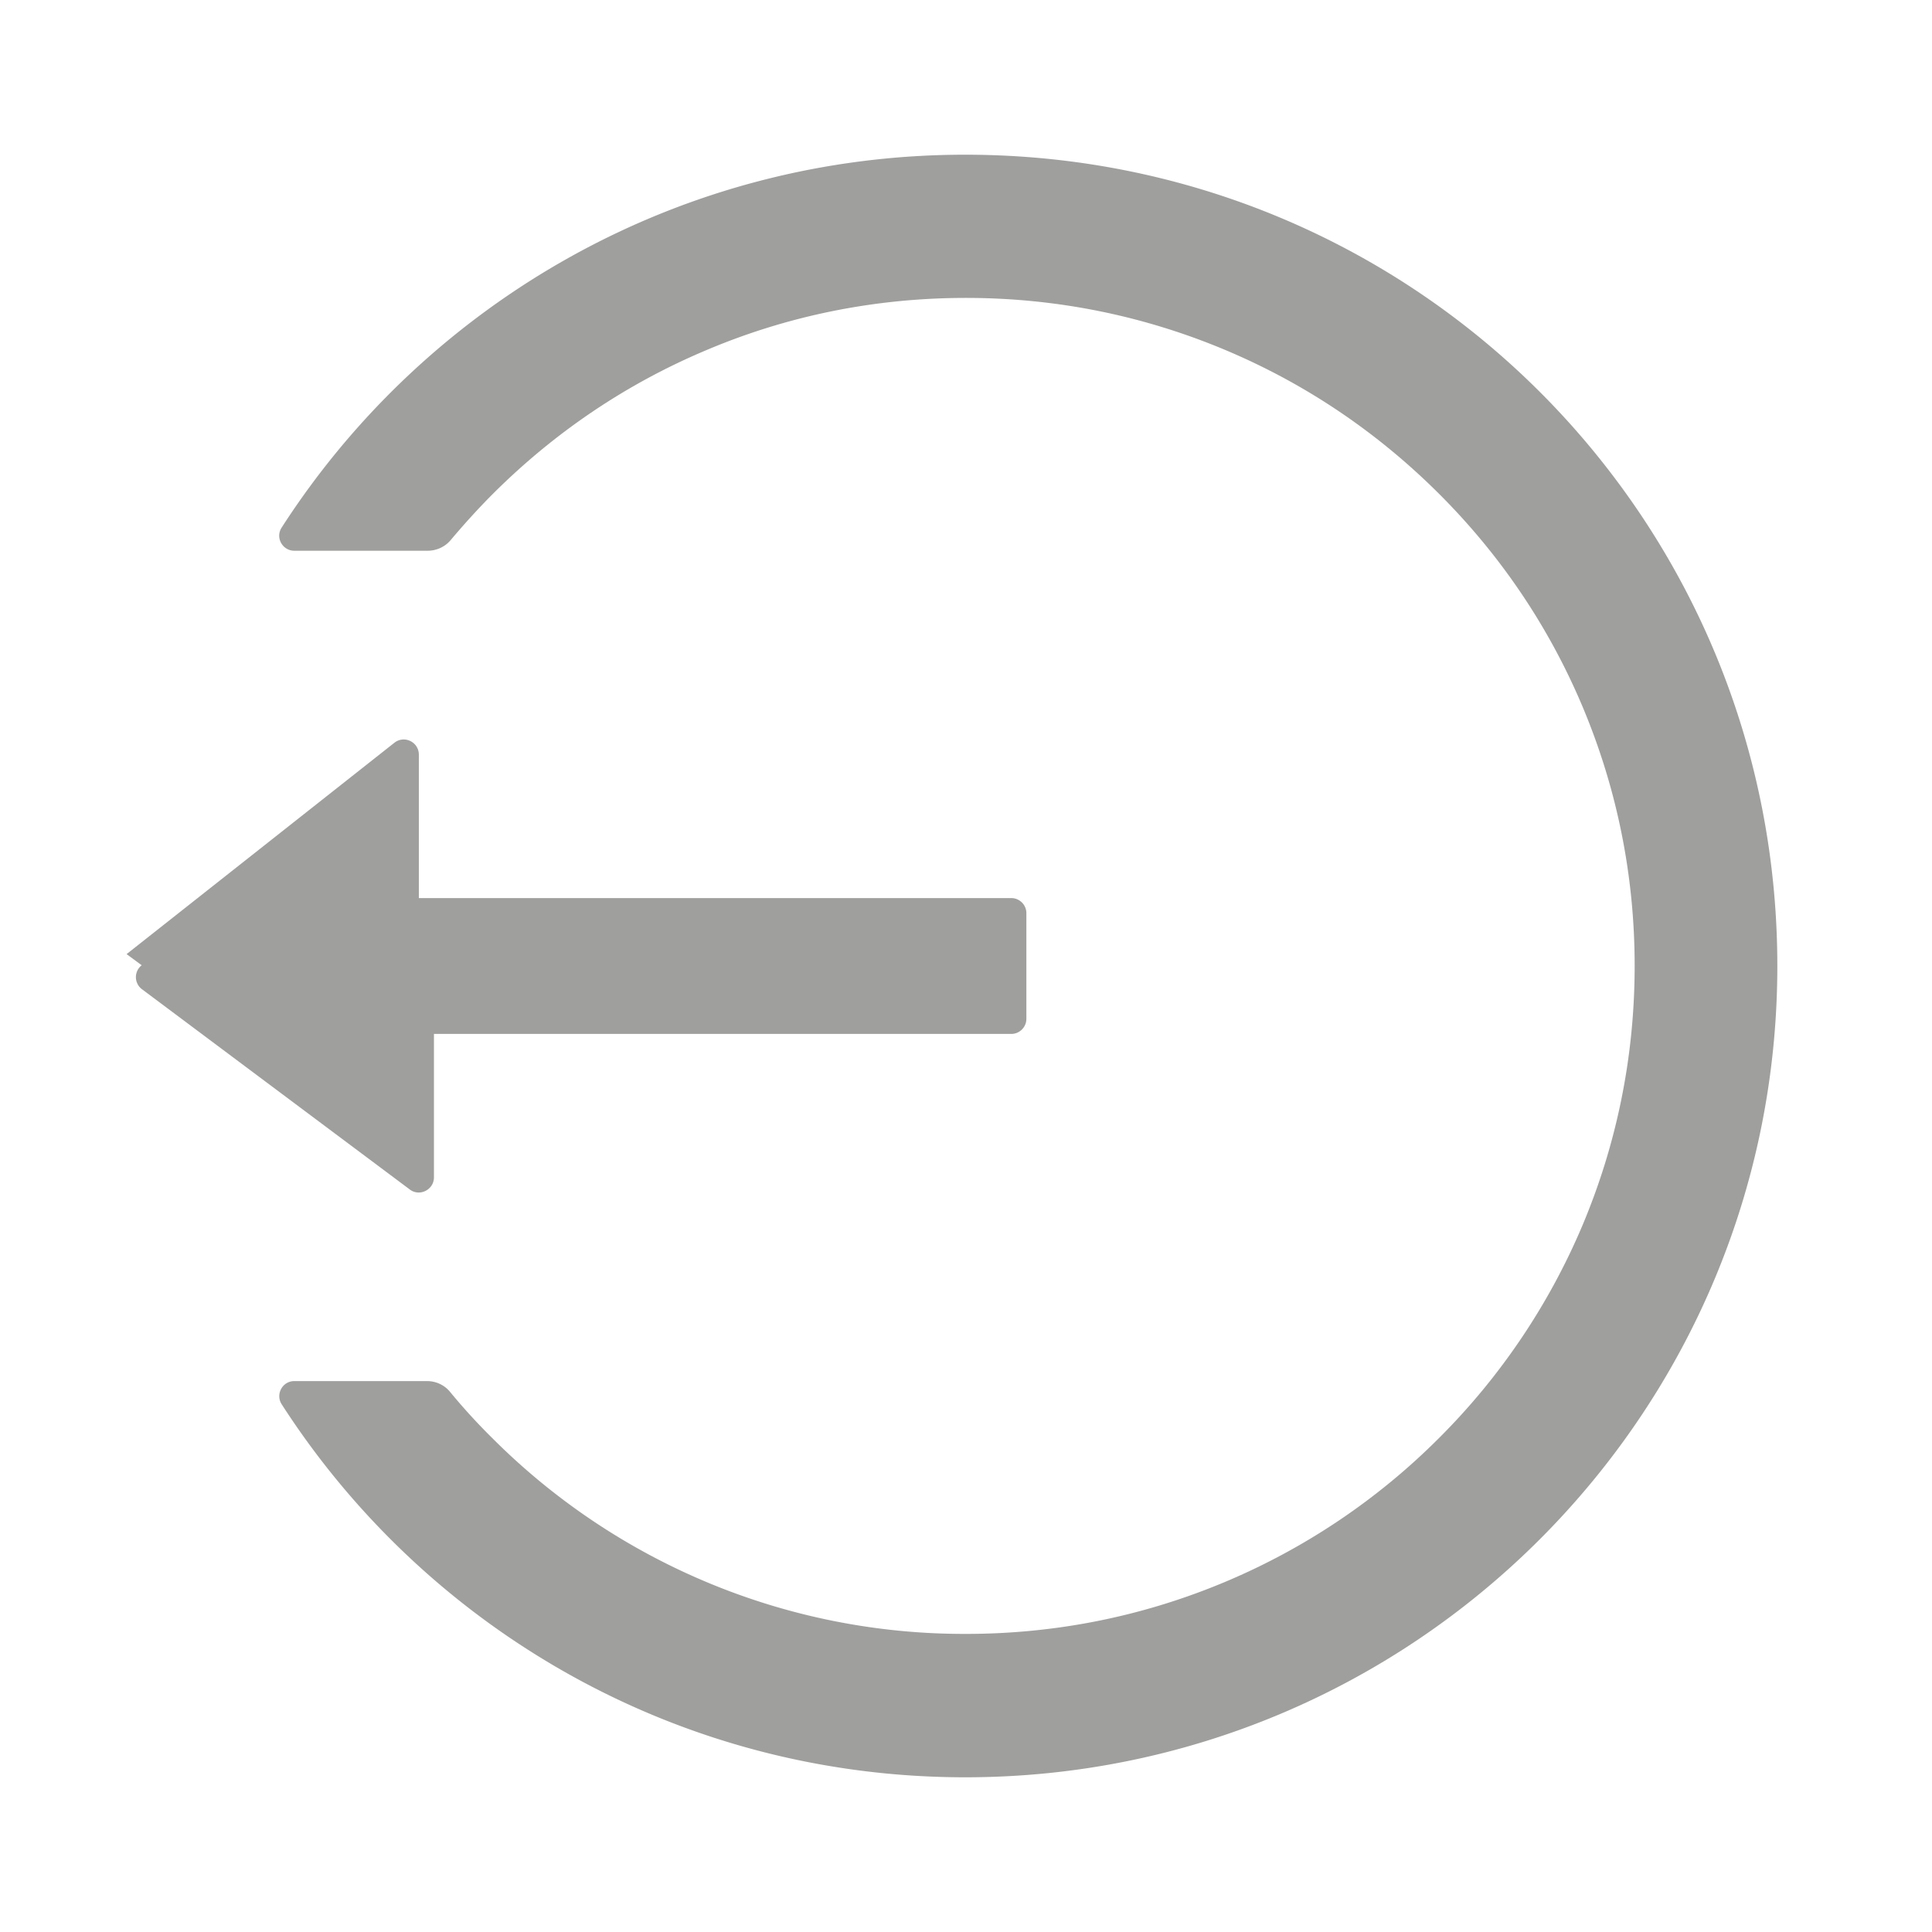 <svg fill="#9f9f9e" viewBox="0 0 1024 1024" xmlns="http://www.w3.org/2000/svg" class="icon">
    <g id="SVGRepo_bgCarrier" stroke-width="0"></g>
    <g id="SVGRepo_tracerCarrier" stroke-linecap="round" stroke-linejoin="round"></g>
    <g id="SVGRepo_iconCarrier">
        <path d="M156 732h70.3c4.8 0 9.3 2.1 12.3 5.8 7 8.5 14.5 16.7 22.4 24.5a353.84 353.84 0 0 0 112.7 75.9A352.8 352.8 0 0 0 512 866c47.9 0 94.3-9.4 137.9-27.8a353.84 353.84 0 0 0 112.7-75.9 353.28 353.28 0 0 0 76-112.5c18.4-43.6 27.8-90 27.8-137.9s-9.4-94.2-27.8-137.8c-17.8-42.1-43.4-80-76-112.5s-70.5-58.1-112.7-75.9c-43.6-18.4-90-27.8-137.9-27.8-47.9 0-94.3 9.3-137.9 27.8-42.2 17.8-80.1 43.4-112.7 75.9-7.9 7.9-15.3 16.1-22.4 24.5-3 3.7-7.6 5.8-12.3 5.8H156c-6.3 0-10.2-7-6.7-12.3C226 160.5 360.2 81.6 512.7 82 752.3 82.6 944.4 277.1 942 516.4 939.6 751.9 747.8 942 511.6 942c-152.1 0-285.7-78.8-362.3-197.7-3.4-5.3.4-12.3 6.7-12.3zm-88.9-226.3L209 393.7c5.3-4.2 13-.4 13 6.3v76h314c4.4 0 8 3.6 8 8v56c0 4.4-3.6 8-8 8H230v76c0 6.7-7.8 10.5-13 6.3L75.1 524.2a8 8 0 0 1 0-12.6z"></path>
    </g>
</svg>
